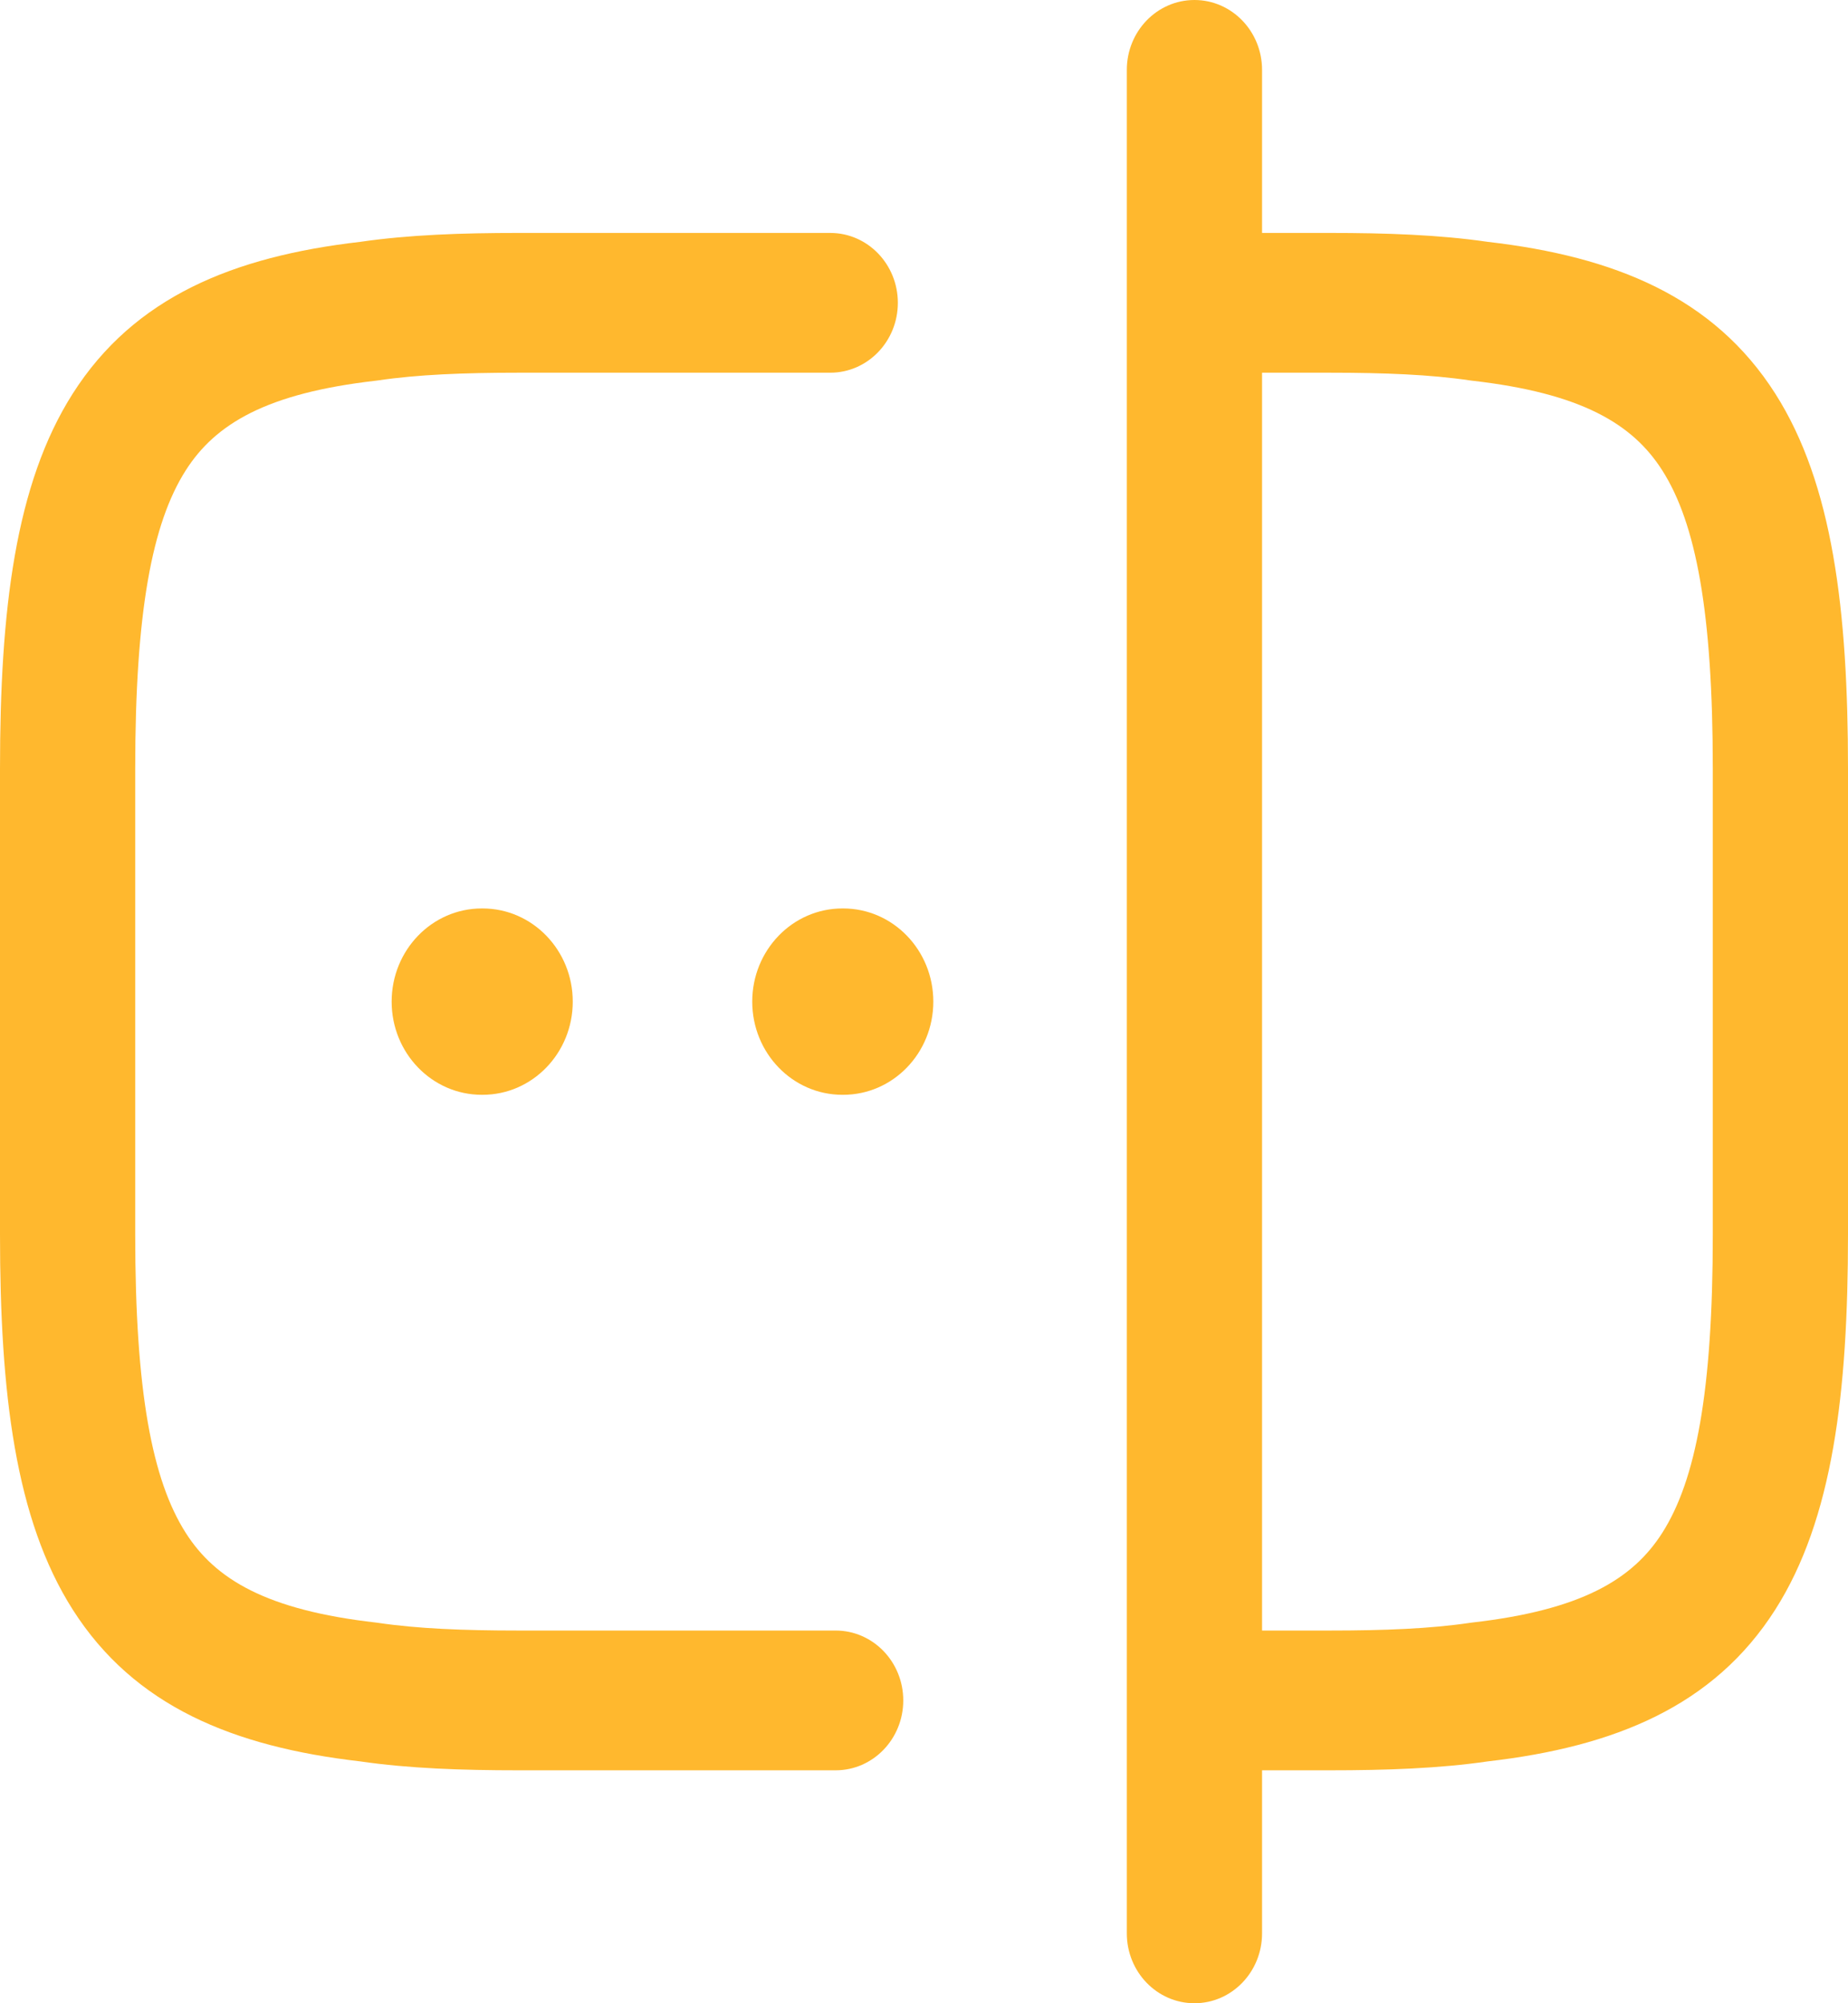 <svg width="72" height="78" viewBox="0 0 72 78" fill="none" xmlns="http://www.w3.org/2000/svg">
<path fill-rule="evenodd" clip-rule="evenodd" d="M20.195 14.512C18.056 14.512 16.272 14.584 14.737 14.811C14.71 14.815 14.682 14.819 14.654 14.822C10.384 15.308 8.39 16.505 7.236 18.316C5.925 20.373 5.268 23.826 5.268 29.93V48.07C5.268 54.174 5.925 57.627 7.236 59.684C8.39 61.495 10.384 62.692 14.654 63.178C14.682 63.181 14.71 63.185 14.737 63.189C16.272 63.416 18.056 63.488 20.195 63.488H32.558C34.013 63.488 35.192 64.707 35.192 66.209C35.192 67.712 34.013 68.93 32.558 68.93H20.195C17.995 68.93 15.93 68.859 14.034 68.583C9.087 68.013 5.23 66.433 2.836 62.677C0.591 59.155 0 54.228 0 48.07V29.93C0 23.772 0.591 18.845 2.836 15.323C5.23 11.568 9.087 9.987 14.034 9.417C15.93 9.141 17.995 9.07 20.195 9.07H32.347C33.802 9.07 34.981 10.288 34.981 11.791C34.981 13.293 33.802 14.512 32.347 14.512H20.195Z" fill="#FFB82E"/>
<path fill-rule="evenodd" clip-rule="evenodd" d="M43.973 11.791C43.973 10.288 45.152 9.07 46.607 9.07H51.805C54.005 9.07 56.07 9.141 57.965 9.417C62.913 9.987 66.77 11.568 69.164 15.323C71.409 18.845 72 23.772 72 29.93V48.07C72 54.228 71.409 59.155 69.164 62.677C66.77 66.433 62.913 68.013 57.965 68.583C56.07 68.859 54.005 68.93 51.805 68.93H46.607C45.152 68.93 43.973 67.712 43.973 66.209C43.973 64.707 45.152 63.488 46.607 63.488H51.805C53.944 63.488 55.728 63.416 57.263 63.189C57.291 63.185 57.318 63.181 57.346 63.178C61.616 62.692 63.61 61.495 64.764 59.684C66.075 57.627 66.732 54.174 66.732 48.07V29.93C66.732 23.826 66.075 20.373 64.764 18.316C63.61 16.505 61.616 15.308 57.346 14.822C57.318 14.819 57.291 14.815 57.263 14.811C55.728 14.584 53.944 14.512 51.805 14.512H46.607C45.152 14.512 43.973 13.293 43.973 11.791Z" fill="#FFB82E"/>
<path fill-rule="evenodd" clip-rule="evenodd" d="M46.537 0C47.991 0 49.171 1.218 49.171 2.721V75.279C49.171 76.782 47.991 78 46.537 78C45.082 78 43.902 76.782 43.902 75.279V2.721C43.902 1.218 45.082 0 46.537 0Z" fill="#FFB82E"/>
<path fill-rule="evenodd" clip-rule="evenodd" d="M29.308 39C29.308 36.996 30.88 35.372 32.82 35.372H32.851C34.791 35.372 36.363 36.996 36.363 39C36.363 41.004 34.791 42.628 32.851 42.628H32.82C30.88 42.628 29.308 41.004 29.308 39Z" fill="#FFB82E"/>
<path fill-rule="evenodd" clip-rule="evenodd" d="M15.259 39C15.259 36.996 16.831 35.372 18.771 35.372H18.802C20.742 35.372 22.315 36.996 22.315 39C22.315 41.004 20.742 42.628 18.802 42.628H18.771C16.831 42.628 15.259 41.004 15.259 39Z" fill="#FFB82E"/>
</svg>
